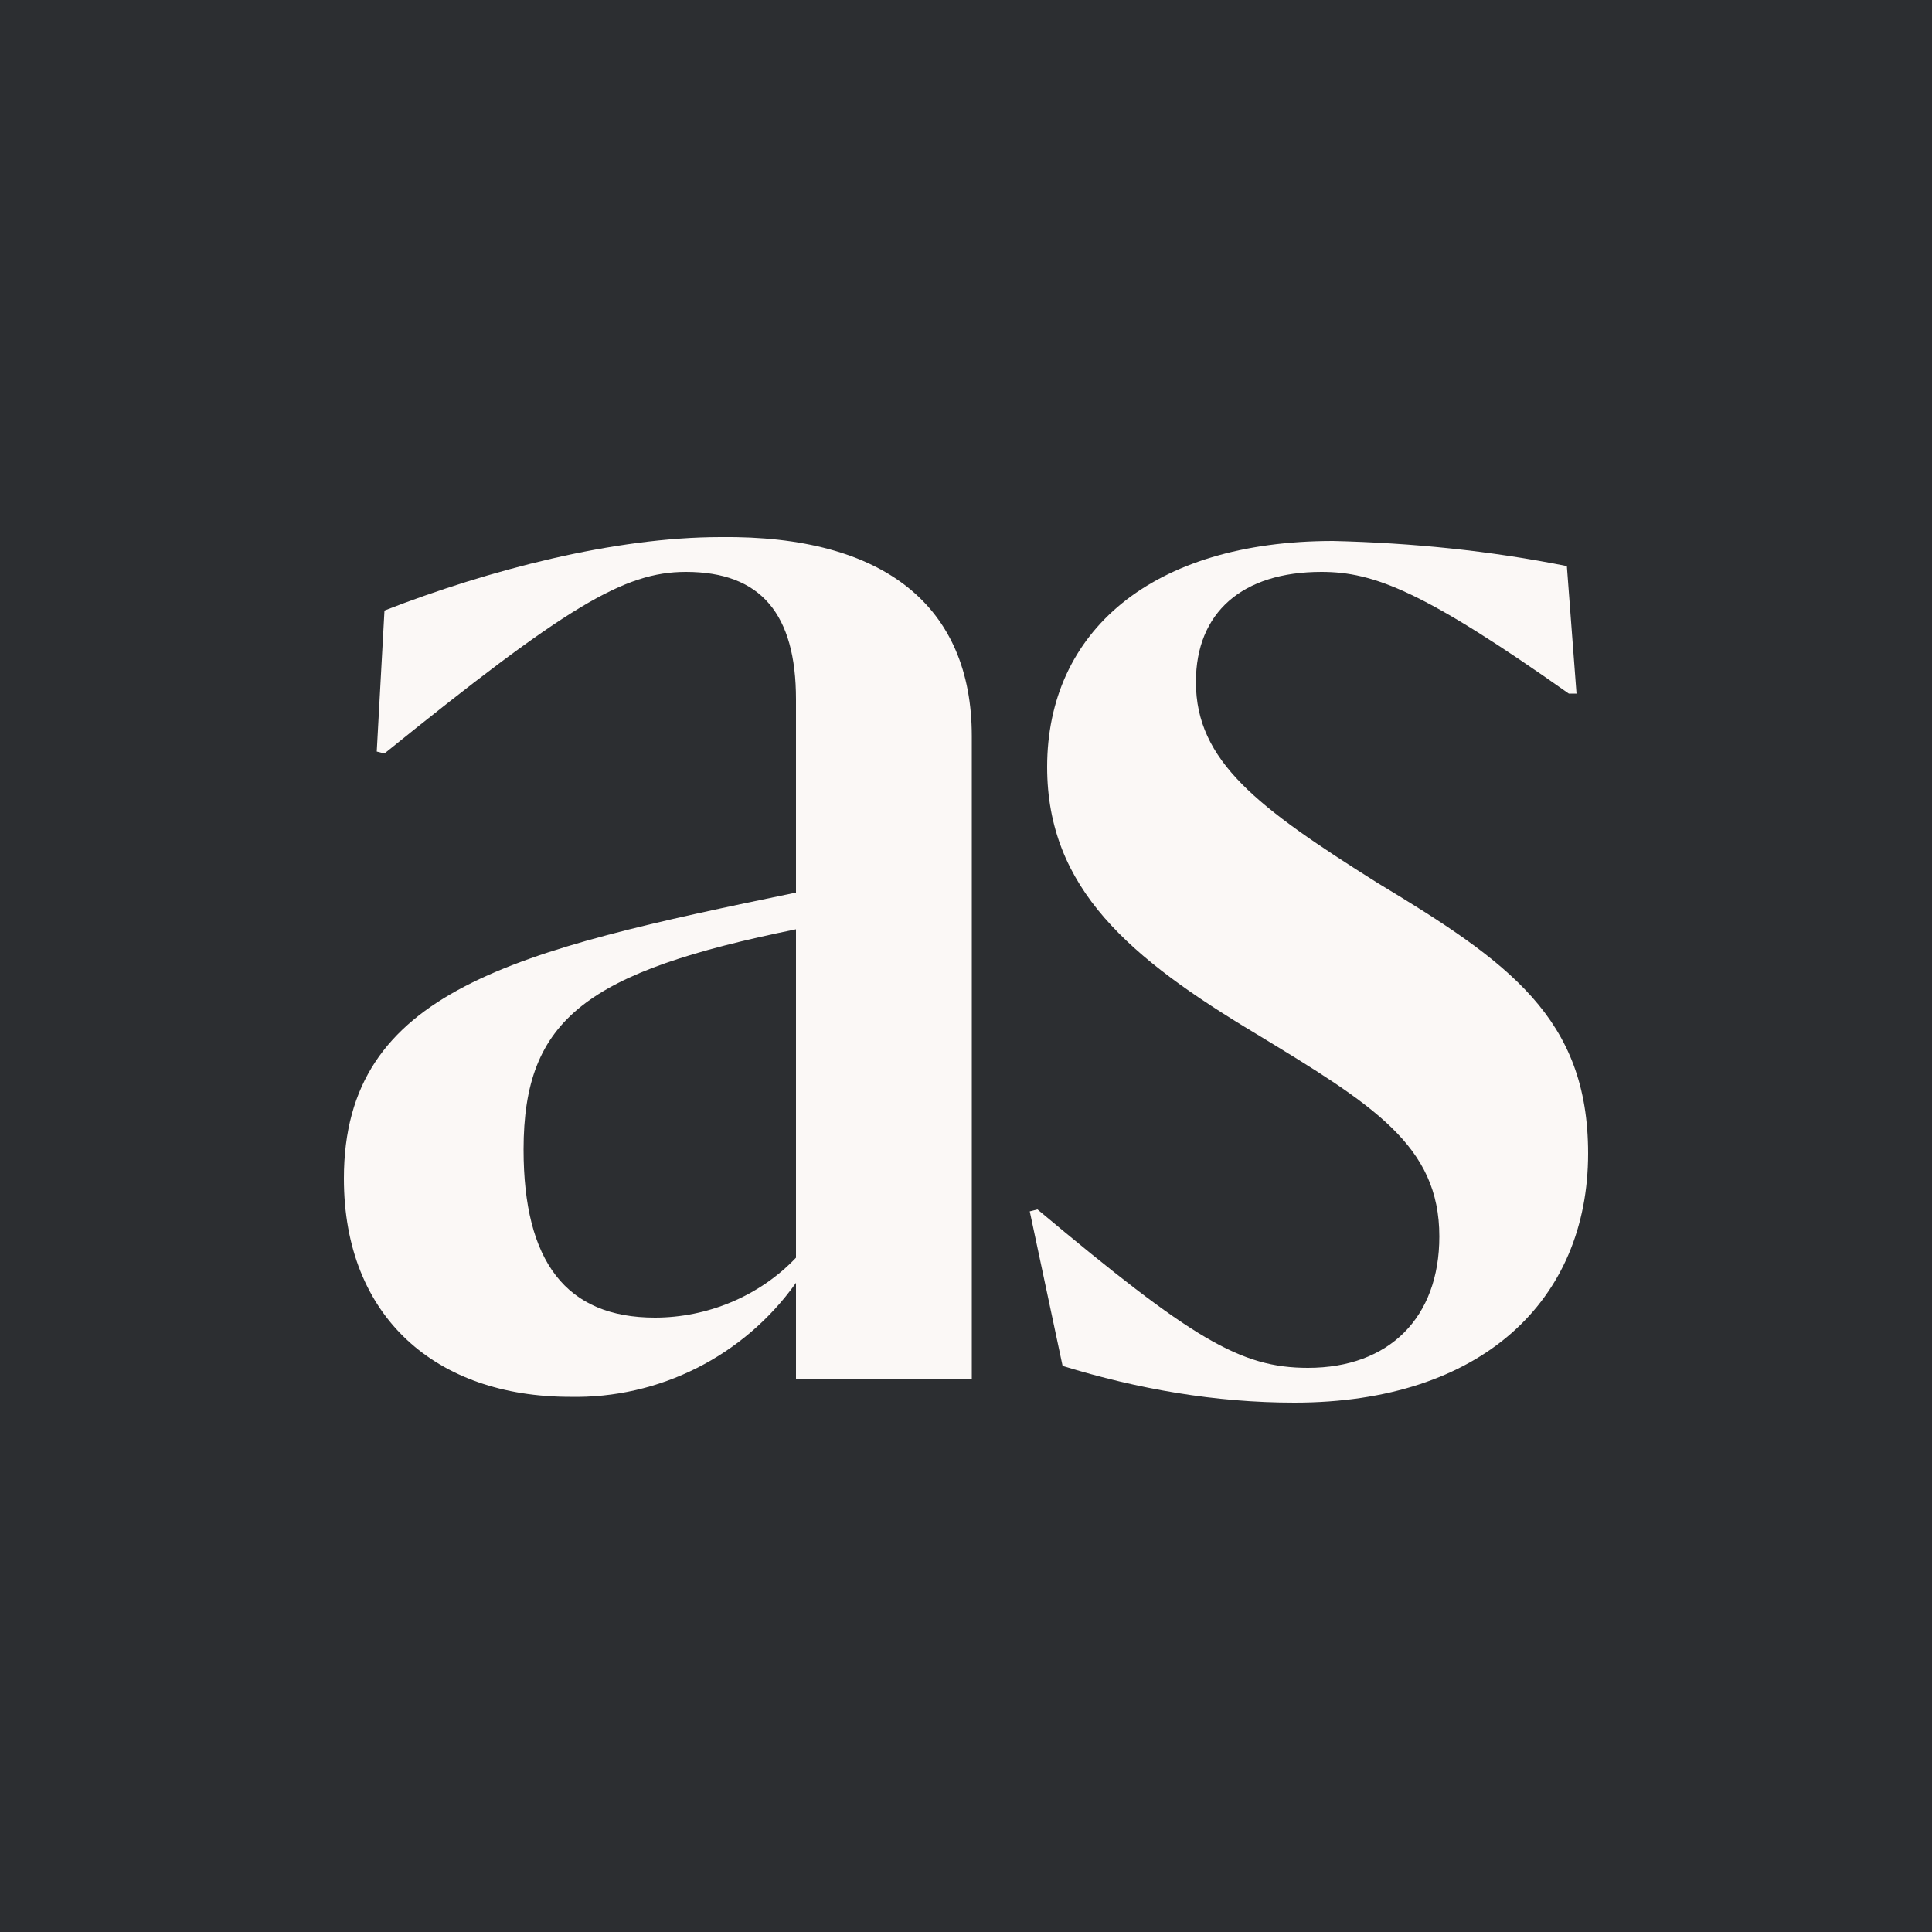 <?xml
  version="1.0"
  encoding="utf-8"
?>
<svg
  version="1.1"
  xmlns="http://www.w3.org/2000/svg"
  xmlns:xlink="http://www.w3.org/1999/xlink"
  x="0px"
  y="0px"
  viewBox="0 0 100 100"
  xml:space="preserve"
>
  <rect fill="#2C2E31" width="100" height="100"/>
  <path fill="#FBF8F6" d="M81.2,35.9c-7.5-5.3-10.1-6.3-12.8-6.3c-4.1,0-6.5,2.1-6.5,5.7c0,4.1,3.2,6.5,9.4,10.4c6.8,4.1,10.9,7,10.9,14
    c0,7.6-5.5,12.9-15.2,12.9c-4.1,0-8.1-0.7-12-1.9l-1.7-8l0.4-0.1c8,6.7,10.5,8.2,14,8.2c4.2,0,6.8-2.6,6.8-6.8
    c0-4.7-3.4-6.8-9.5-10.5c-6.5-3.9-10.8-7.5-10.8-13.8c0-7,5.4-11.7,14.8-11.7c4.1,0.1,8.1,0.5,12.1,1.3l0.5,6.6L81.2,35.9z"/>
  <path fill="#FBF8F6" d="M50.3,38.1v33.3h-9.1v-5c-2.7,3.8-7.1,6-11.7,5.9c-6.9,0-11.7-4.1-11.7-11.3c0-9.8,8.9-11.8,23.4-14.8v-10
    c0-4.4-1.8-6.6-5.7-6.6c-3.2,0-6.2,1.8-15.6,9.4l-0.4-0.1l0.4-7.3c5.4-2.1,11.9-3.8,17.4-3.8C45.8,27.7,50.3,31.4,50.3,38.1z
    M41.2,65.1v-17c-10.8,2.2-14.1,4.6-14.1,11.4c0,5.8,2.2,8.7,6.8,8.7C36.6,68.2,39.3,67.1,41.2,65.1z"/>
</svg>
